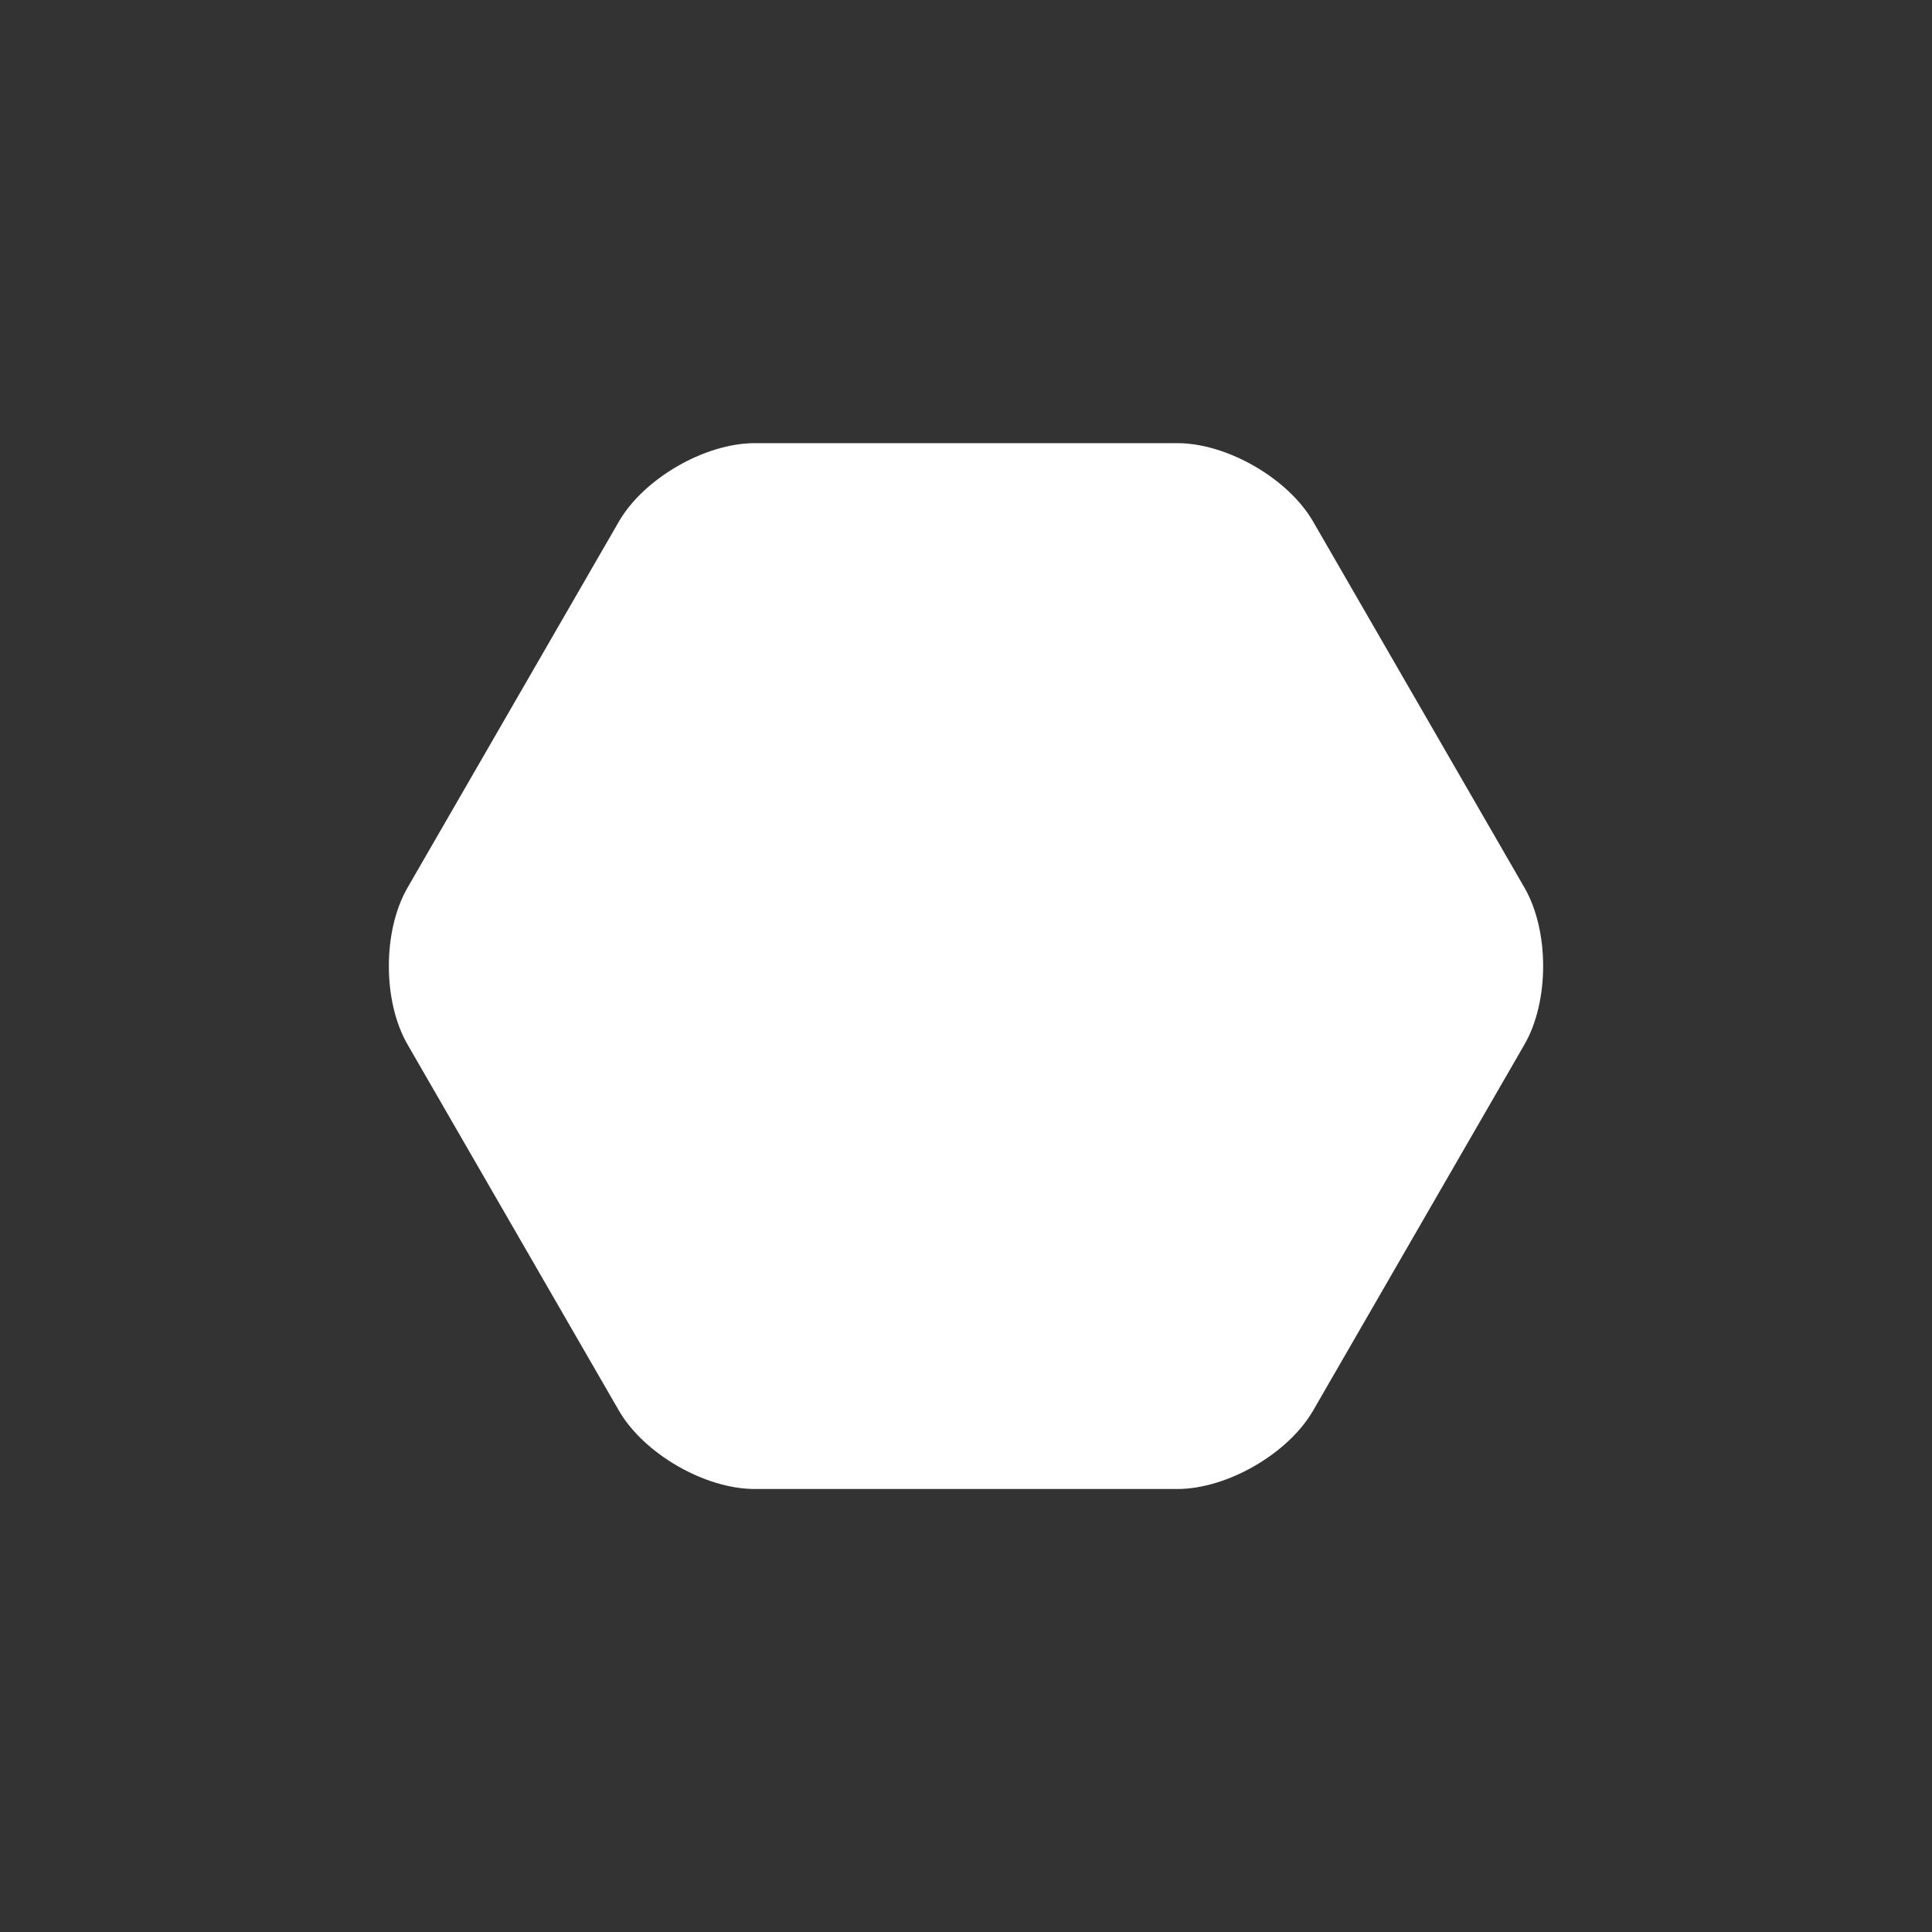 <?xml version="1.0" encoding="UTF-8"?><svg id="a" xmlns="http://www.w3.org/2000/svg" viewBox="0 0 128 128"><rect x="0" y="0" width="128" height="128" fill="#333333" stroke="none"/><defs><style>.b{fill:#fff;}</style></defs><path class="b" d="M87,34.56c-1.65-2.86-5.7-5.2-9-5.2h-28c-3.3,0-7.35,2.34-9,5.2l-14,24.25c-1.65,2.86-1.65,7.53,0,10.39l14,24.25c1.65,2.86,5.7,5.2,9,5.2h28c3.3,0,7.35-2.34,9-5.2l14-24.25c1.65-2.86,1.65-7.53,0-10.39l-14-24.25Z"/></svg>